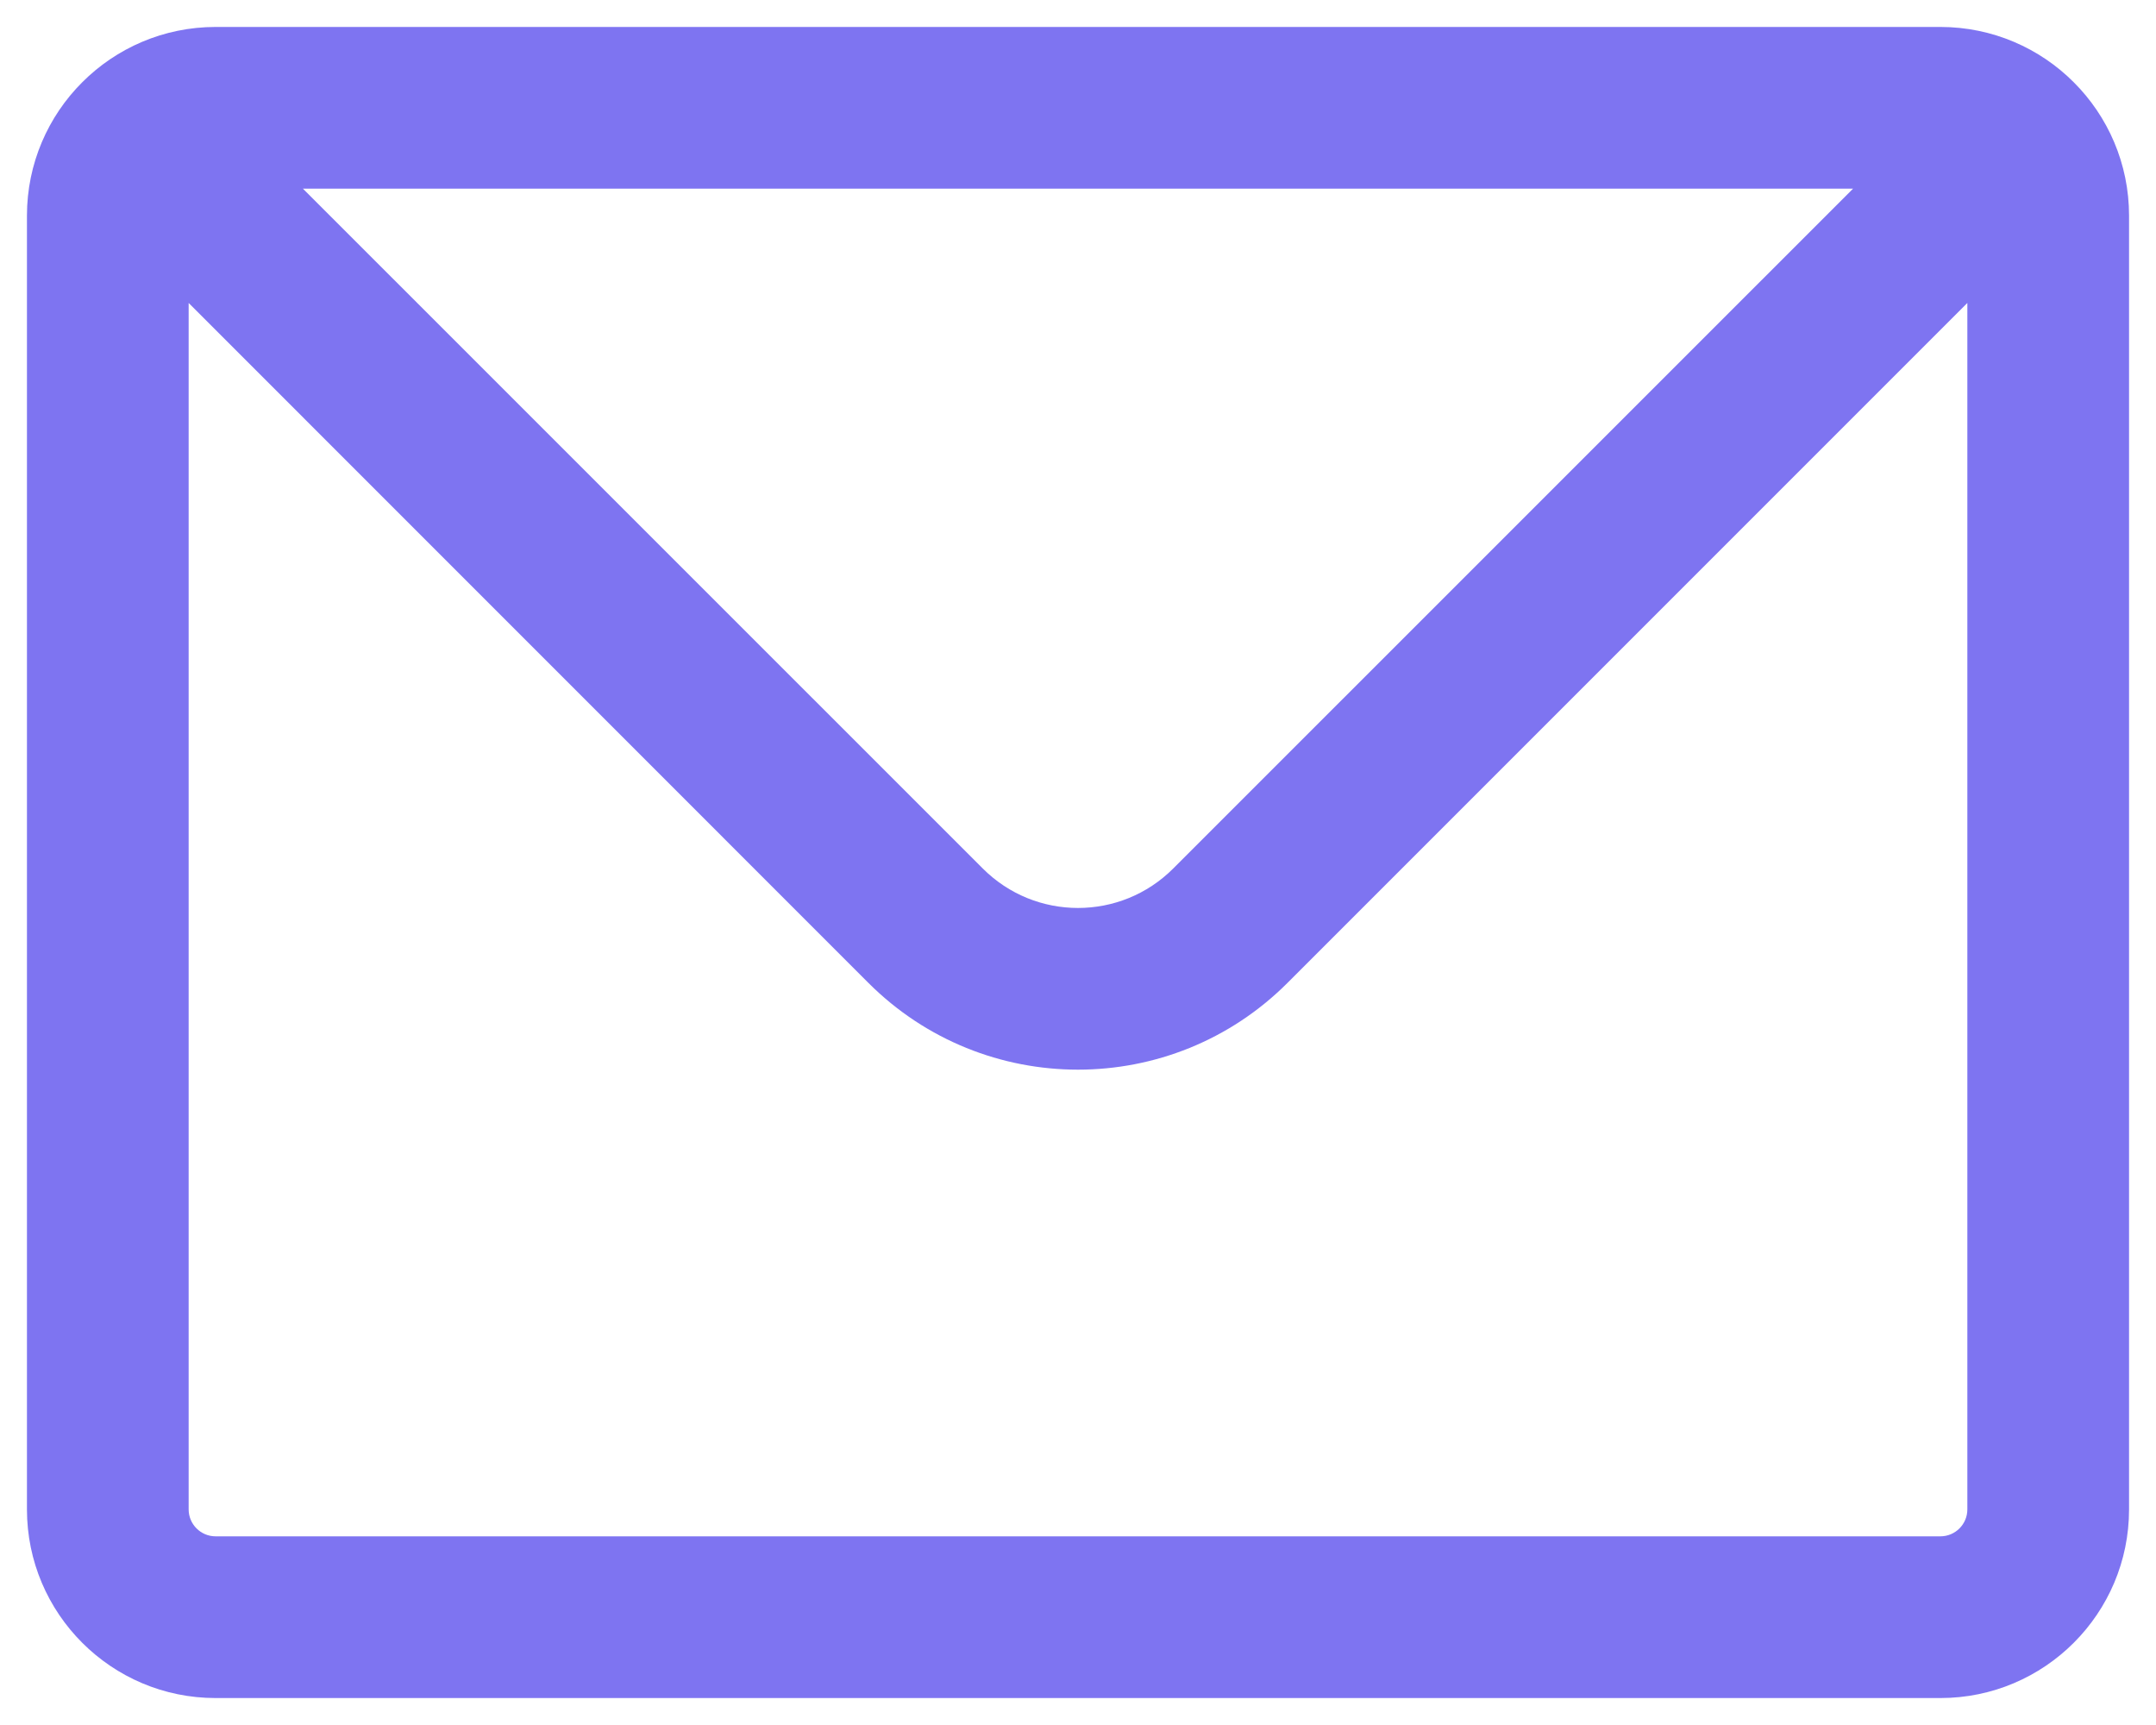 <svg width="20" height="16" viewBox="0 0 20 16" fill="none" xmlns="http://www.w3.org/2000/svg">
<path d="M8.586 8.586L9.116 8.055L9.116 8.055L8.586 8.586ZM11.414 8.586L10.884 8.055L10.884 8.055L11.414 8.586ZM2 1.75H18V0.25H2V1.75ZM18.25 2V14H19.75V2H18.25ZM18 14.25H2V15.75H18V14.25ZM1.75 14V2H0.25V14H1.75ZM2 14.25C1.862 14.25 1.75 14.138 1.75 14H0.25C0.25 14.966 1.034 15.75 2 15.75V14.25ZM18.25 14C18.25 14.138 18.138 14.25 18 14.25V15.75C18.966 15.75 19.75 14.966 19.75 14H18.25ZM2 0.25C1.517 0.25 1.078 0.447 0.763 0.763L1.823 1.823C1.869 1.777 1.931 1.75 2 1.75V0.25ZM0.763 0.763C0.447 1.078 0.25 1.517 0.25 2H1.75C1.75 1.931 1.777 1.869 1.823 1.823L0.763 0.763ZM18 1.75C18.069 1.75 18.131 1.777 18.177 1.823L19.237 0.763C18.922 0.447 18.483 0.25 18 0.25V1.75ZM18.177 1.823C18.223 1.869 18.25 1.931 18.25 2H19.75C19.75 1.517 19.553 1.078 19.237 0.763L18.177 1.823ZM8.055 9.116C9.129 10.19 10.871 10.19 11.944 9.116L10.884 8.055C10.396 8.544 9.604 8.544 9.116 8.055L8.055 9.116ZM0.763 1.823L8.055 9.116L9.116 8.055L1.823 0.763L0.763 1.823ZM11.944 9.116L19.237 1.823L18.177 0.763L10.884 8.055L11.944 9.116Z" fill="#7E74F1"/>
</svg>
